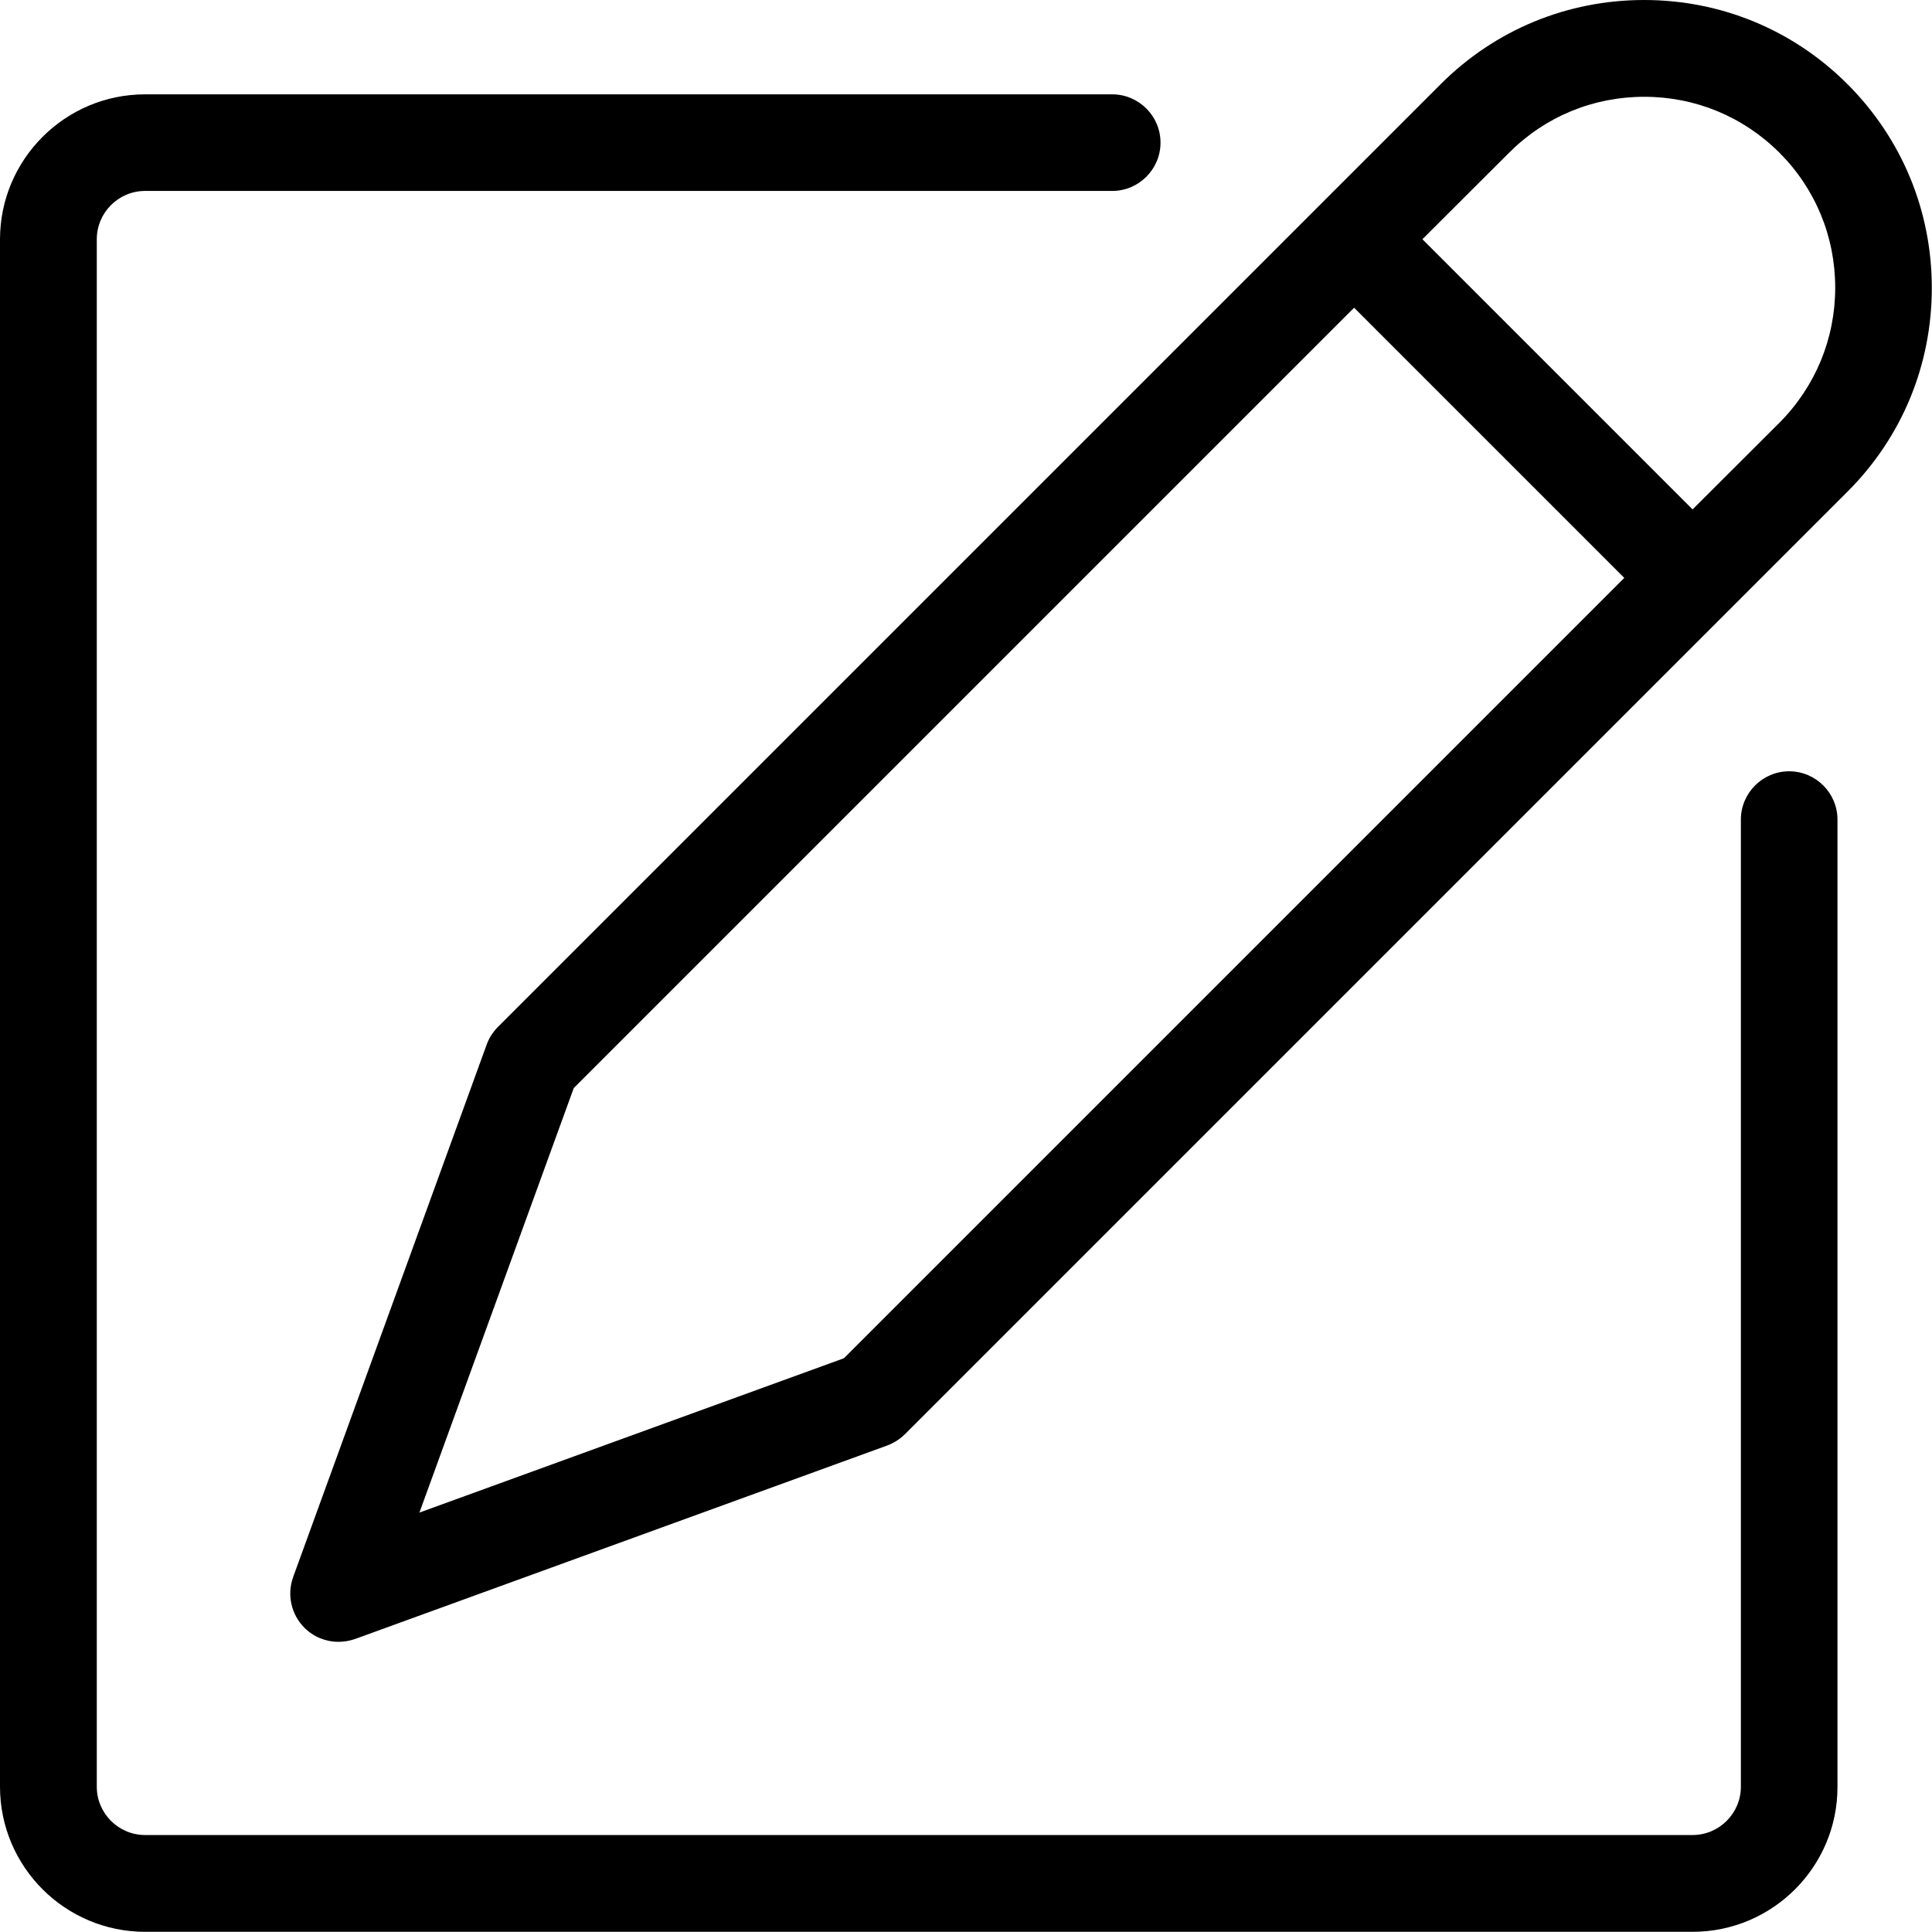 <svg xmlns="http://www.w3.org/2000/svg" viewBox="0 0 1024 1024" enable-background="new 0 0 1024 1024"><path d="M979.2 44.6c-28.8-28.8-67.1-44.6-107.8-44.6s-79 15.8-107.8 44.6l-499.8 499.8c-2.6 2.7-4.7 5.9-5.9 9.4l-102.5 282c-3.4 9.4-1.1 19.8 5.9 26.9 4.9 4.9 11.4 7.5 18.1 7.5 2.9 0 5.9-.5 8.8-1.5l281.9-102.5c3.5-1.3 6.7-3.3 9.4-5.9l499.8-499.8c28.8-28.8 44.6-67.1 44.6-107.9 0-40.8-15.8-79-44.6-107.9h-.1zm-531.9 675.3l-225 81.8 81.8-225 413.6-413.6 143.2 143.2-413.6 413.6zm495.8-495.8l-46 45.9-143.2-143.2 46-45.9c19.1-19.1 44.5-29.6 71.6-29.6s52.4 10.5 71.6 29.6c19.1 19.1 29.6 44.5 29.6 71.6 0 27-10.5 52.4-29.6 71.6zm-46 799.8h-820.2c-42.4 0-76.9-34.5-76.9-76.9v-820.1c0-42.4 34.5-76.9 76.9-76.9h512.6c14.1 0 25.6 11.5 25.6 25.6 0 14.1-11.5 25.6-25.6 25.6h-512.6c-14.1 0-25.6 11.5-25.6 25.6v820.2c0 14.1 11.5 25.6 25.6 25.6h820.2c14.1 0 25.6-11.5 25.6-25.6v-512.6c0-14.1 11.5-25.6 25.6-25.6 14.1 0 25.6 11.5 25.6 25.6v512.6c.1 42.4-34.4 76.9-76.8 76.9"/></svg>